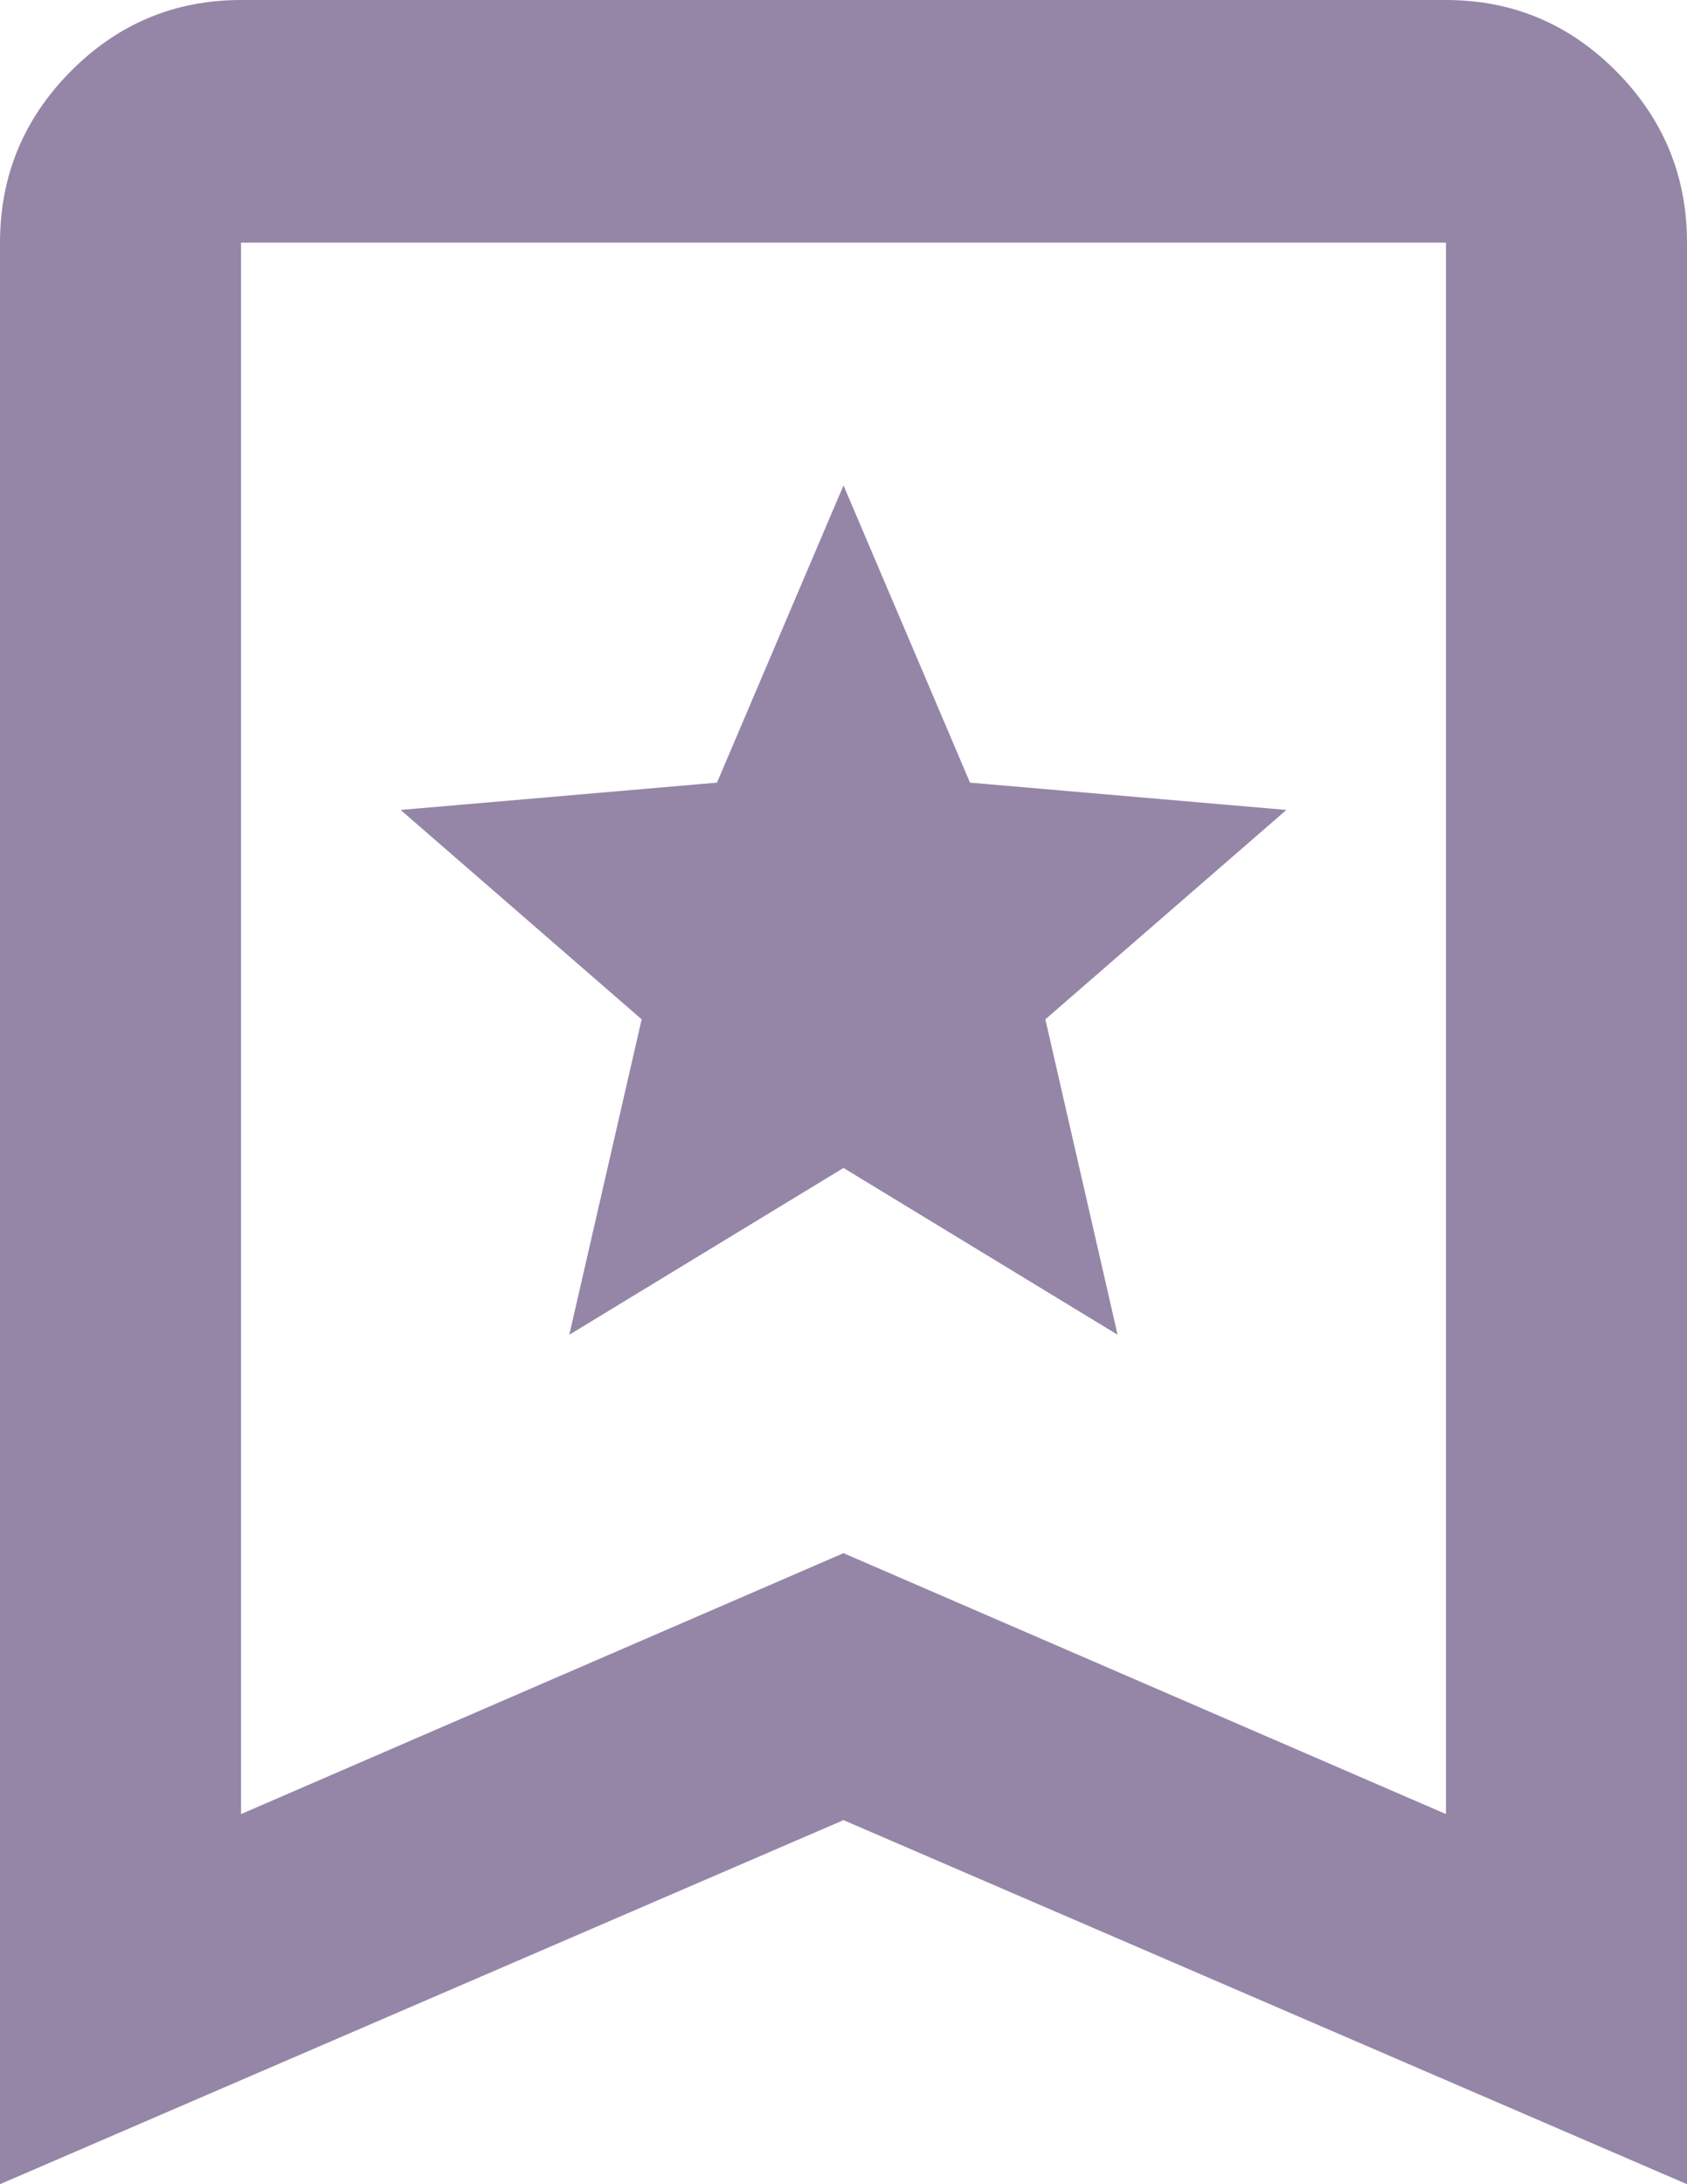 <svg width="17" height="22" viewBox="0 0 17 22" fill="none" xmlns="http://www.w3.org/2000/svg">
<path d="M5.737 13.444L8.5 11.764L11.262 13.444L10.534 10.267L12.963 8.158L9.775 7.883L8.5 4.889L7.225 7.883L4.037 8.158L6.466 10.267L5.737 13.444ZM2.94772e-06 22V2.444C2.94772e-06 1.772 0.238 1.197 0.713 0.718C1.189 0.239 1.761 0 2.429 0H14.571C15.239 0 15.811 0.239 16.287 0.718C16.762 1.197 17 1.772 17 2.444V22L8.5 18.333L2.94772e-06 22ZM2.429 18.272L8.5 15.644L14.571 18.272V10.358V2.444H2.429V18.272Z" fill="#9586A8"/>
</svg>
